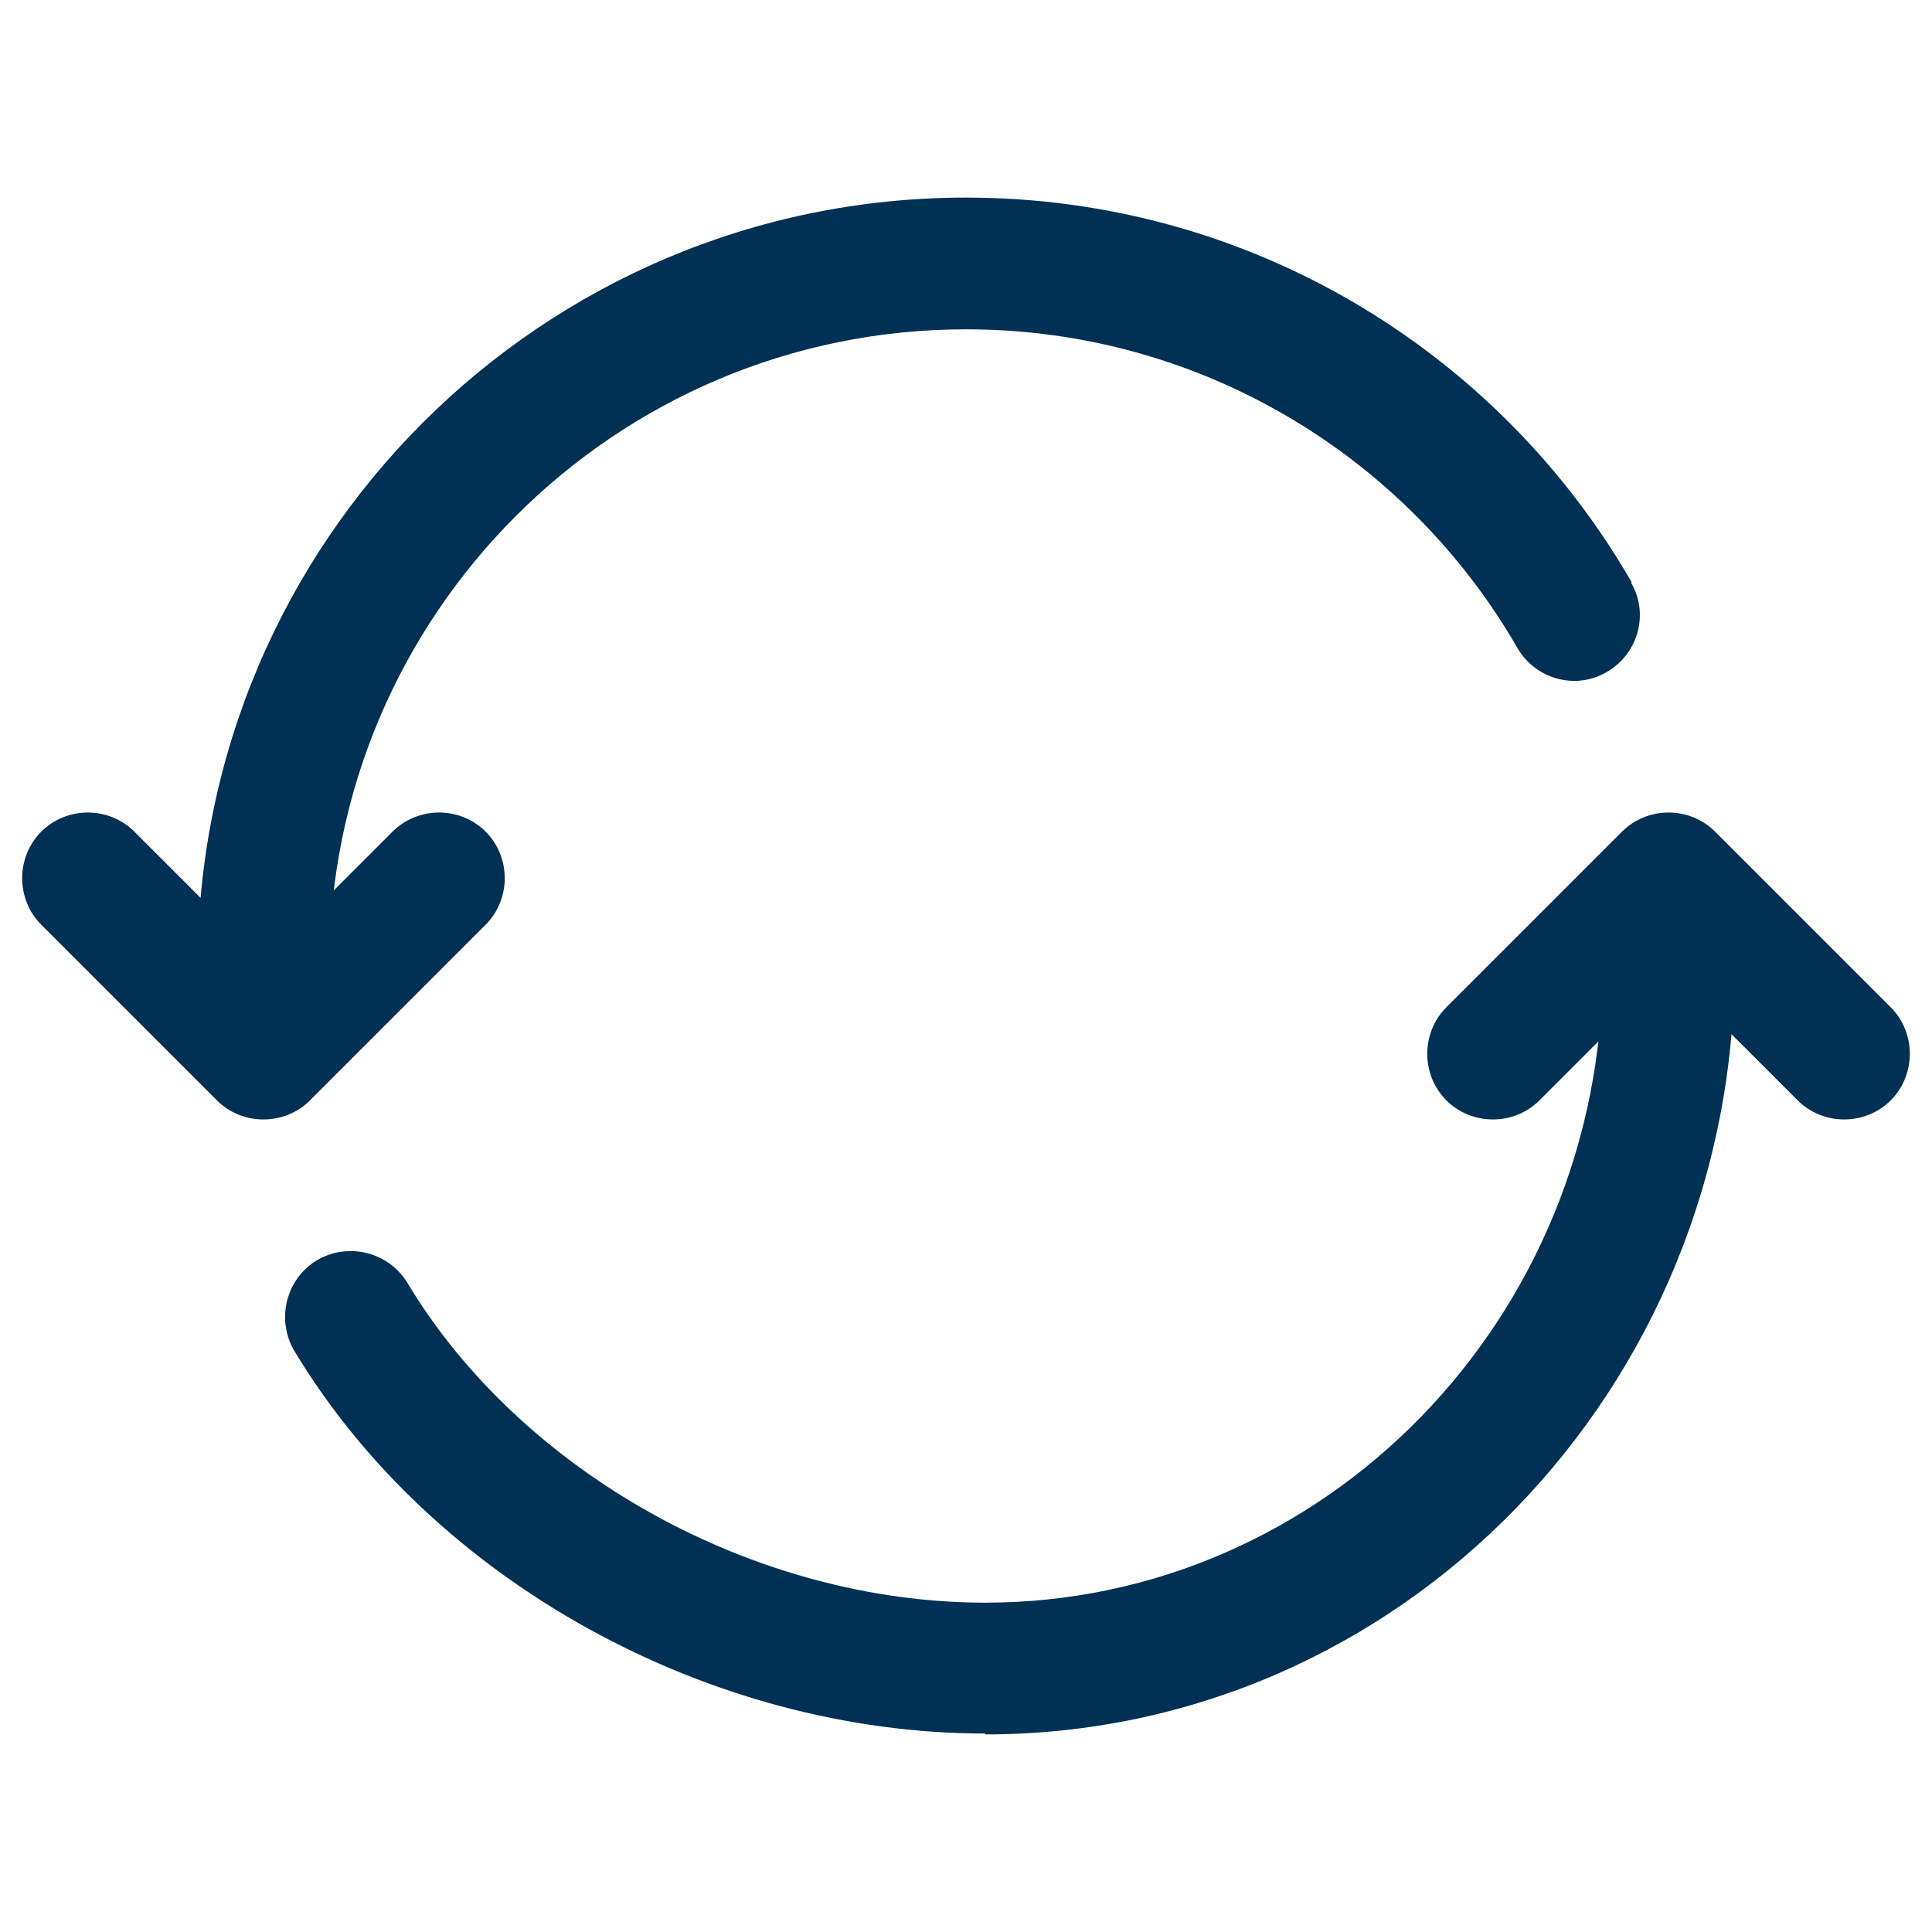 <?xml version="1.0" encoding="utf-8"?>
<!-- Generator: Adobe Illustrator 26.3.1, SVG Export Plug-In . SVG Version: 6.00 Build 0)  -->
<svg version="1.1" id="Layer_1" xmlns="http://www.w3.org/2000/svg" xmlns:xlink="http://www.w3.org/1999/xlink" x="0px" y="0px"
	 viewBox="0 0 22 22" style="enable-background:new 0 0 22 22;" xml:space="preserve">
<style type="text/css">
	.st0{fill:#003154;}
</style>
<g>
	<path class="st0" d="M11,3.75c2.68,0,5.03,1.46,6.28,3.63l1.3-0.75C17.07,4.01,14.24,2.25,11,2.25V3.75z M3.75,11
		C3.75,7,7,3.75,11,3.75v-1.5c-4.83,0-8.75,3.92-8.75,8.75H3.75z M17.28,7.38c0.21,0.36,0.67,0.48,1.02,0.27
		c0.36-0.21,0.48-0.67,0.27-1.02L17.28,7.38z M2.25,11c0,0.41,0.34,0.75,0.75,0.75c0.41,0,0.75-0.34,0.75-0.75H2.25z"/>
	<path class="st0" d="M11.22,18.25c-2.63,0-5.28-1.48-6.58-3.64l-1.29,0.77c1.58,2.63,4.73,4.36,7.87,4.36V18.25z M18.25,11
		c0,4.02-3.17,7.25-7.03,7.25v1.5c4.73,0,8.53-3.94,8.53-8.75H18.25z M4.64,14.61c-0.21-0.35-0.67-0.47-1.03-0.26
		c-0.35,0.21-0.47,0.67-0.26,1.03L4.64,14.61z M19.75,11c0-0.41-0.34-0.75-0.75-0.75c-0.41,0-0.75,0.34-0.75,0.75H19.75z"/>
	<path class="st0" d="M3.53,12.53l2-2L4.47,9.47l-2,2L3.53,12.53z M0.47,10.53l2,2l1.06-1.06l-2-2L0.47,10.53z M5.53,10.53
		c0.29-0.29,0.29-0.77,0-1.06c-0.29-0.29-0.77-0.29-1.06,0L5.53,10.53z M3,12l-0.53,0.53c0.29,0.29,0.77,0.29,1.06,0L3,12z
		 M1.53,9.47c-0.29-0.29-0.77-0.29-1.06,0c-0.29,0.29-0.29,0.77,0,1.06L1.53,9.47z"/>
	<path class="st0" d="M18.47,9.47l-2,2l1.06,1.06l2-2L18.47,9.47z M21.53,11.47l-2-2l-1.06,1.06l2,2L21.53,11.47z M16.47,11.47
		c-0.29,0.29-0.29,0.77,0,1.06c0.29,0.29,0.77,0.29,1.06,0L16.47,11.47z M19,10l0.53-0.53c-0.29-0.29-0.77-0.29-1.06,0L19,10z
		 M20.47,12.53c0.29,0.29,0.77,0.29,1.06,0c0.29-0.29,0.29-0.77,0-1.06L20.47,12.53z"/>
</g>
</svg>
